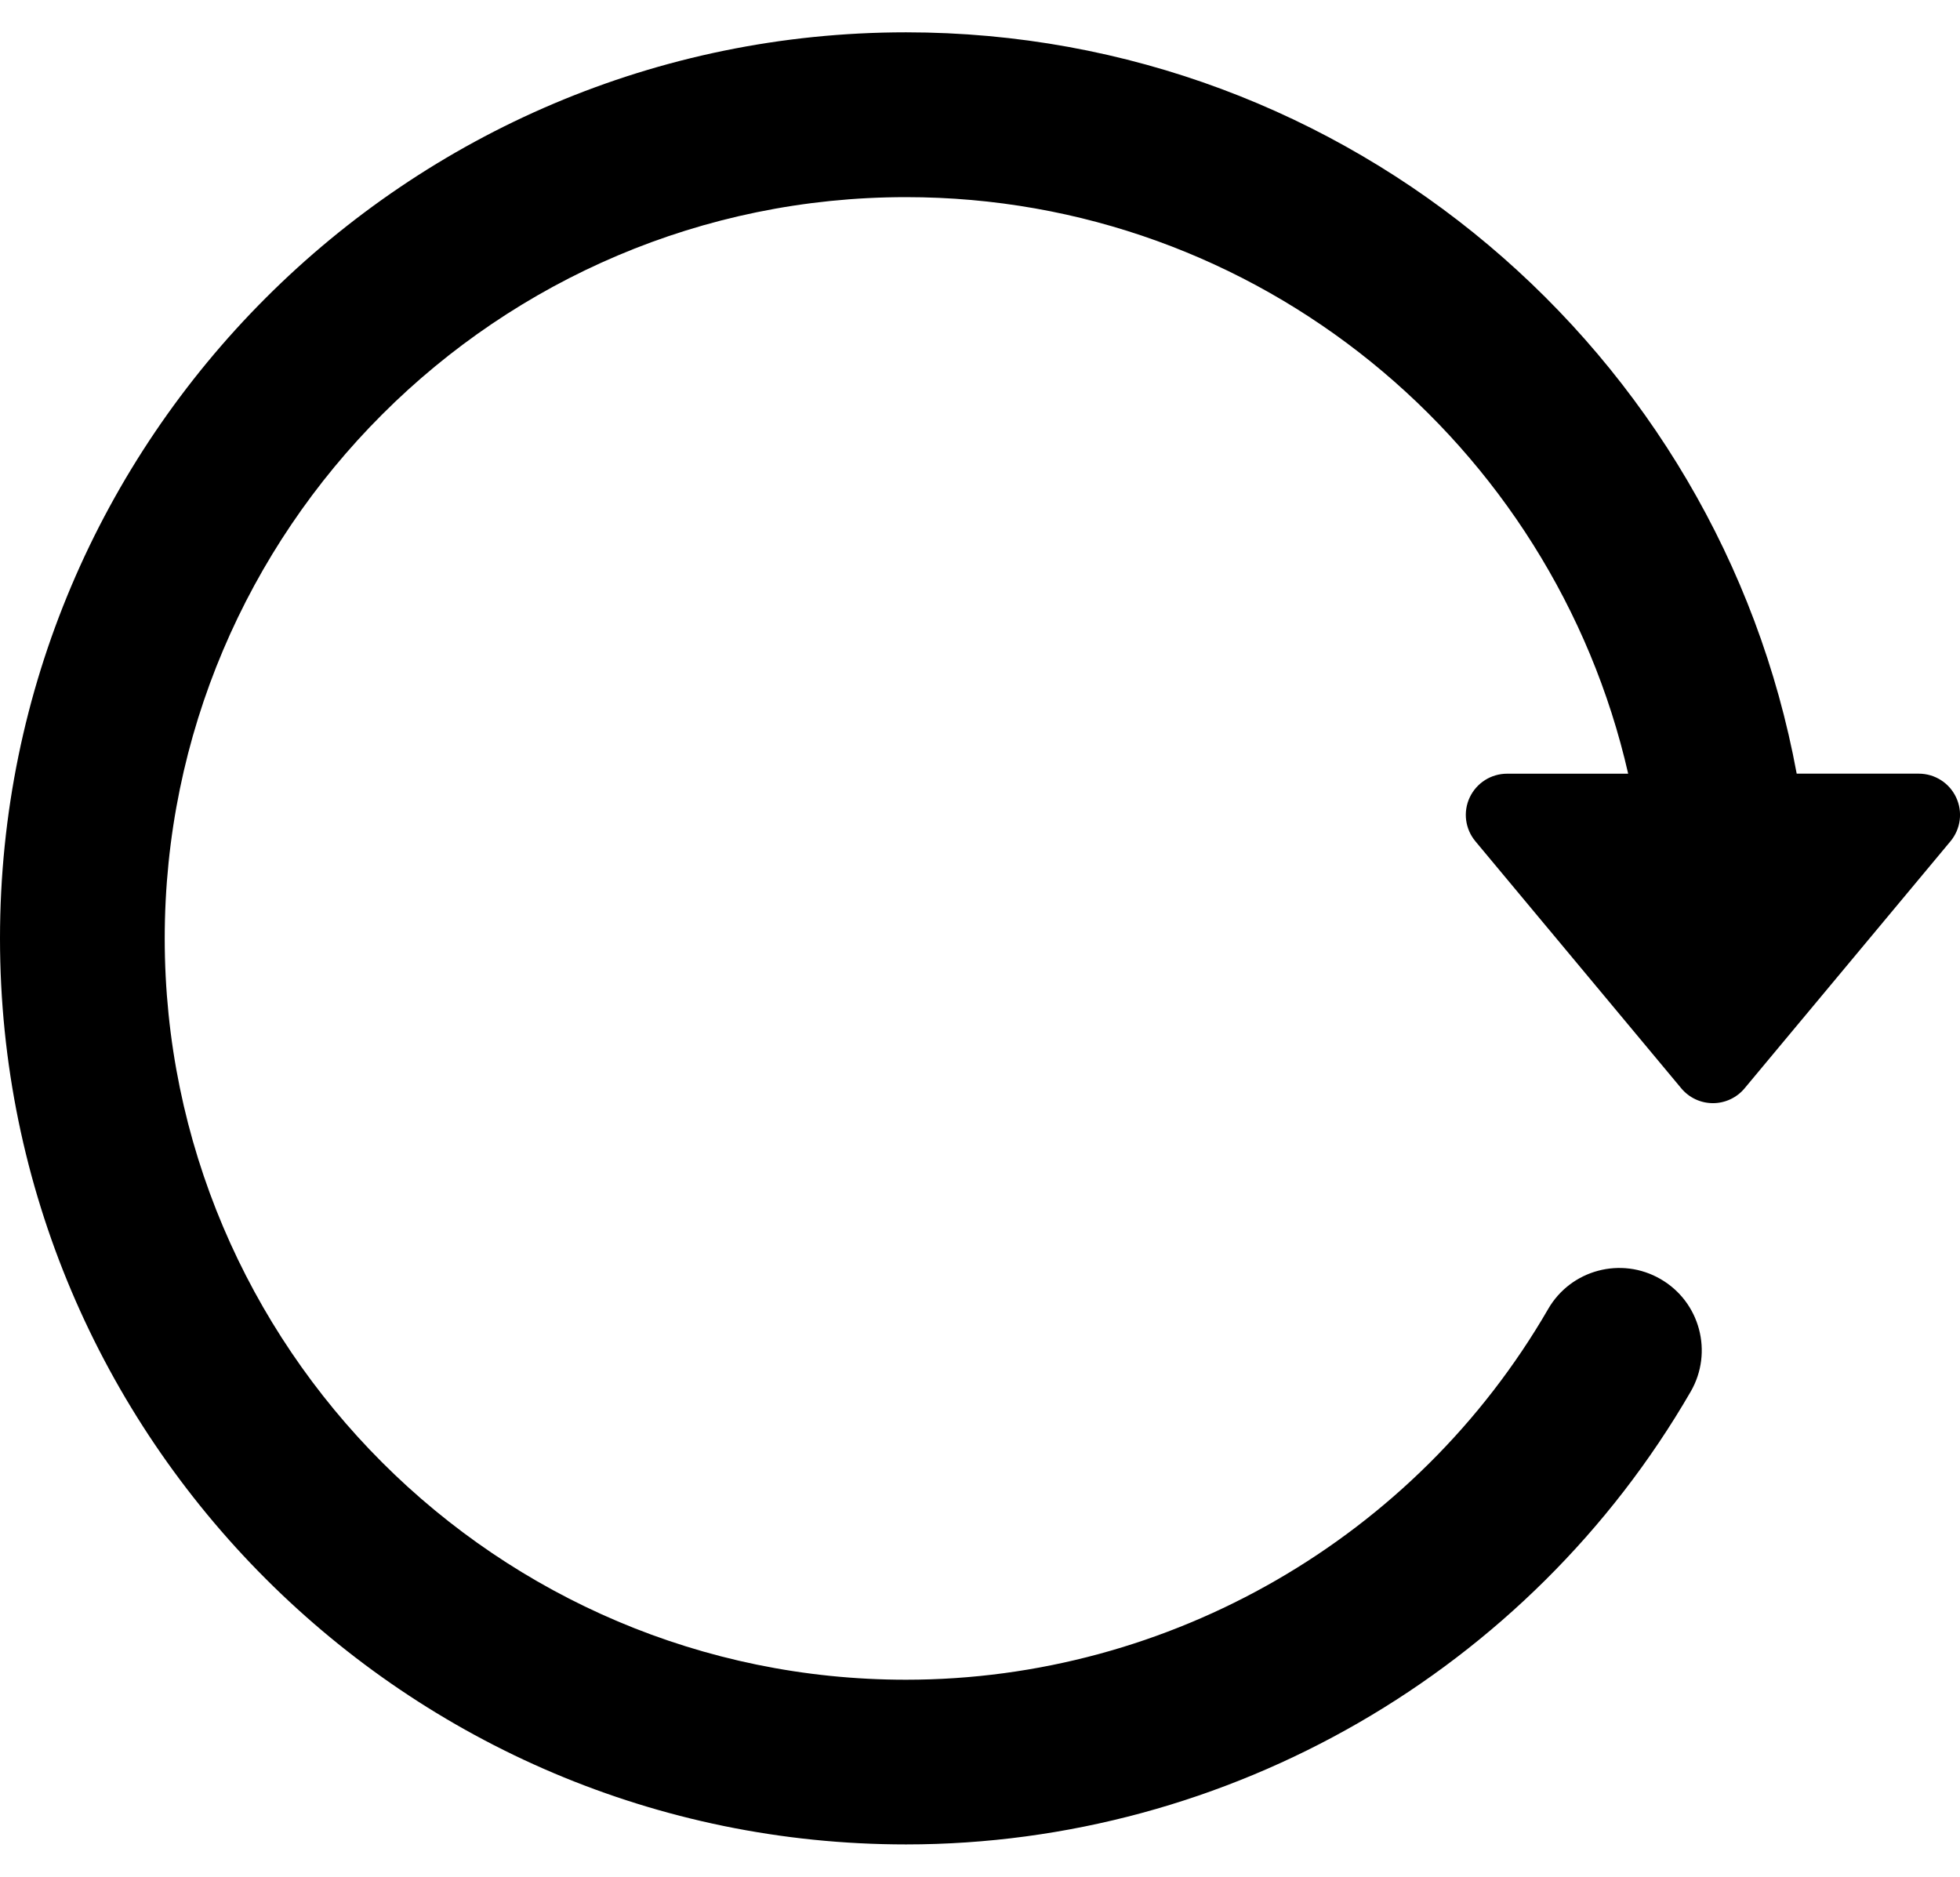 <?xml version="1.0" encoding="UTF-8"?>
<svg width="47px" height="45px" viewBox="0 0 47 45" version="1.1" xmlns="http://www.w3.org/2000/svg" xmlns:xlink="http://www.w3.org/1999/xlink">
    <!-- Generator: Sketch 48.2 (47327) - http://www.bohemiancoding.com/sketch -->
    <title>Shape</title>
    <desc>Created with Sketch.</desc>
    <defs></defs>
    <g id="Page-1" stroke="none" stroke-width="1" fill="none" fill-rule="evenodd">
        <g id="passage-of-time" fill="#000000" fill-rule="nonzero">
            <path d="M46.907,19.12 C46.744,18.773 46.396,18.551 46.011,18.551 L43.084,18.551 C41.223,8.452 32.355,0.775 21.726,0.775 C9.747,0.775 0,10.522 0,22.501 C0,34.48 9.746,44.226 21.726,44.226 C29.457,44.226 36.667,40.065 40.542,33.369 C41.088,32.424 40.766,31.217 39.82,30.67 C38.876,30.123 37.668,30.445 37.123,31.39 C33.951,36.871 28.051,40.277 21.726,40.277 C11.925,40.277 3.95,32.303 3.95,22.503 C3.95,12.701 11.925,4.727 21.726,4.727 C30.168,4.727 37.241,10.648 39.043,18.552 L36.139,18.552 C35.754,18.552 35.407,18.774 35.243,19.121 C35.08,19.468 35.133,19.877 35.379,20.172 L40.317,26.097 C40.505,26.322 40.782,26.452 41.076,26.452 C41.369,26.452 41.647,26.321 41.834,26.097 L46.772,20.172 C47.018,19.876 47.07,19.467 46.907,19.12 Z" id="Shape"></path>
        </g>
    </g>
</svg>